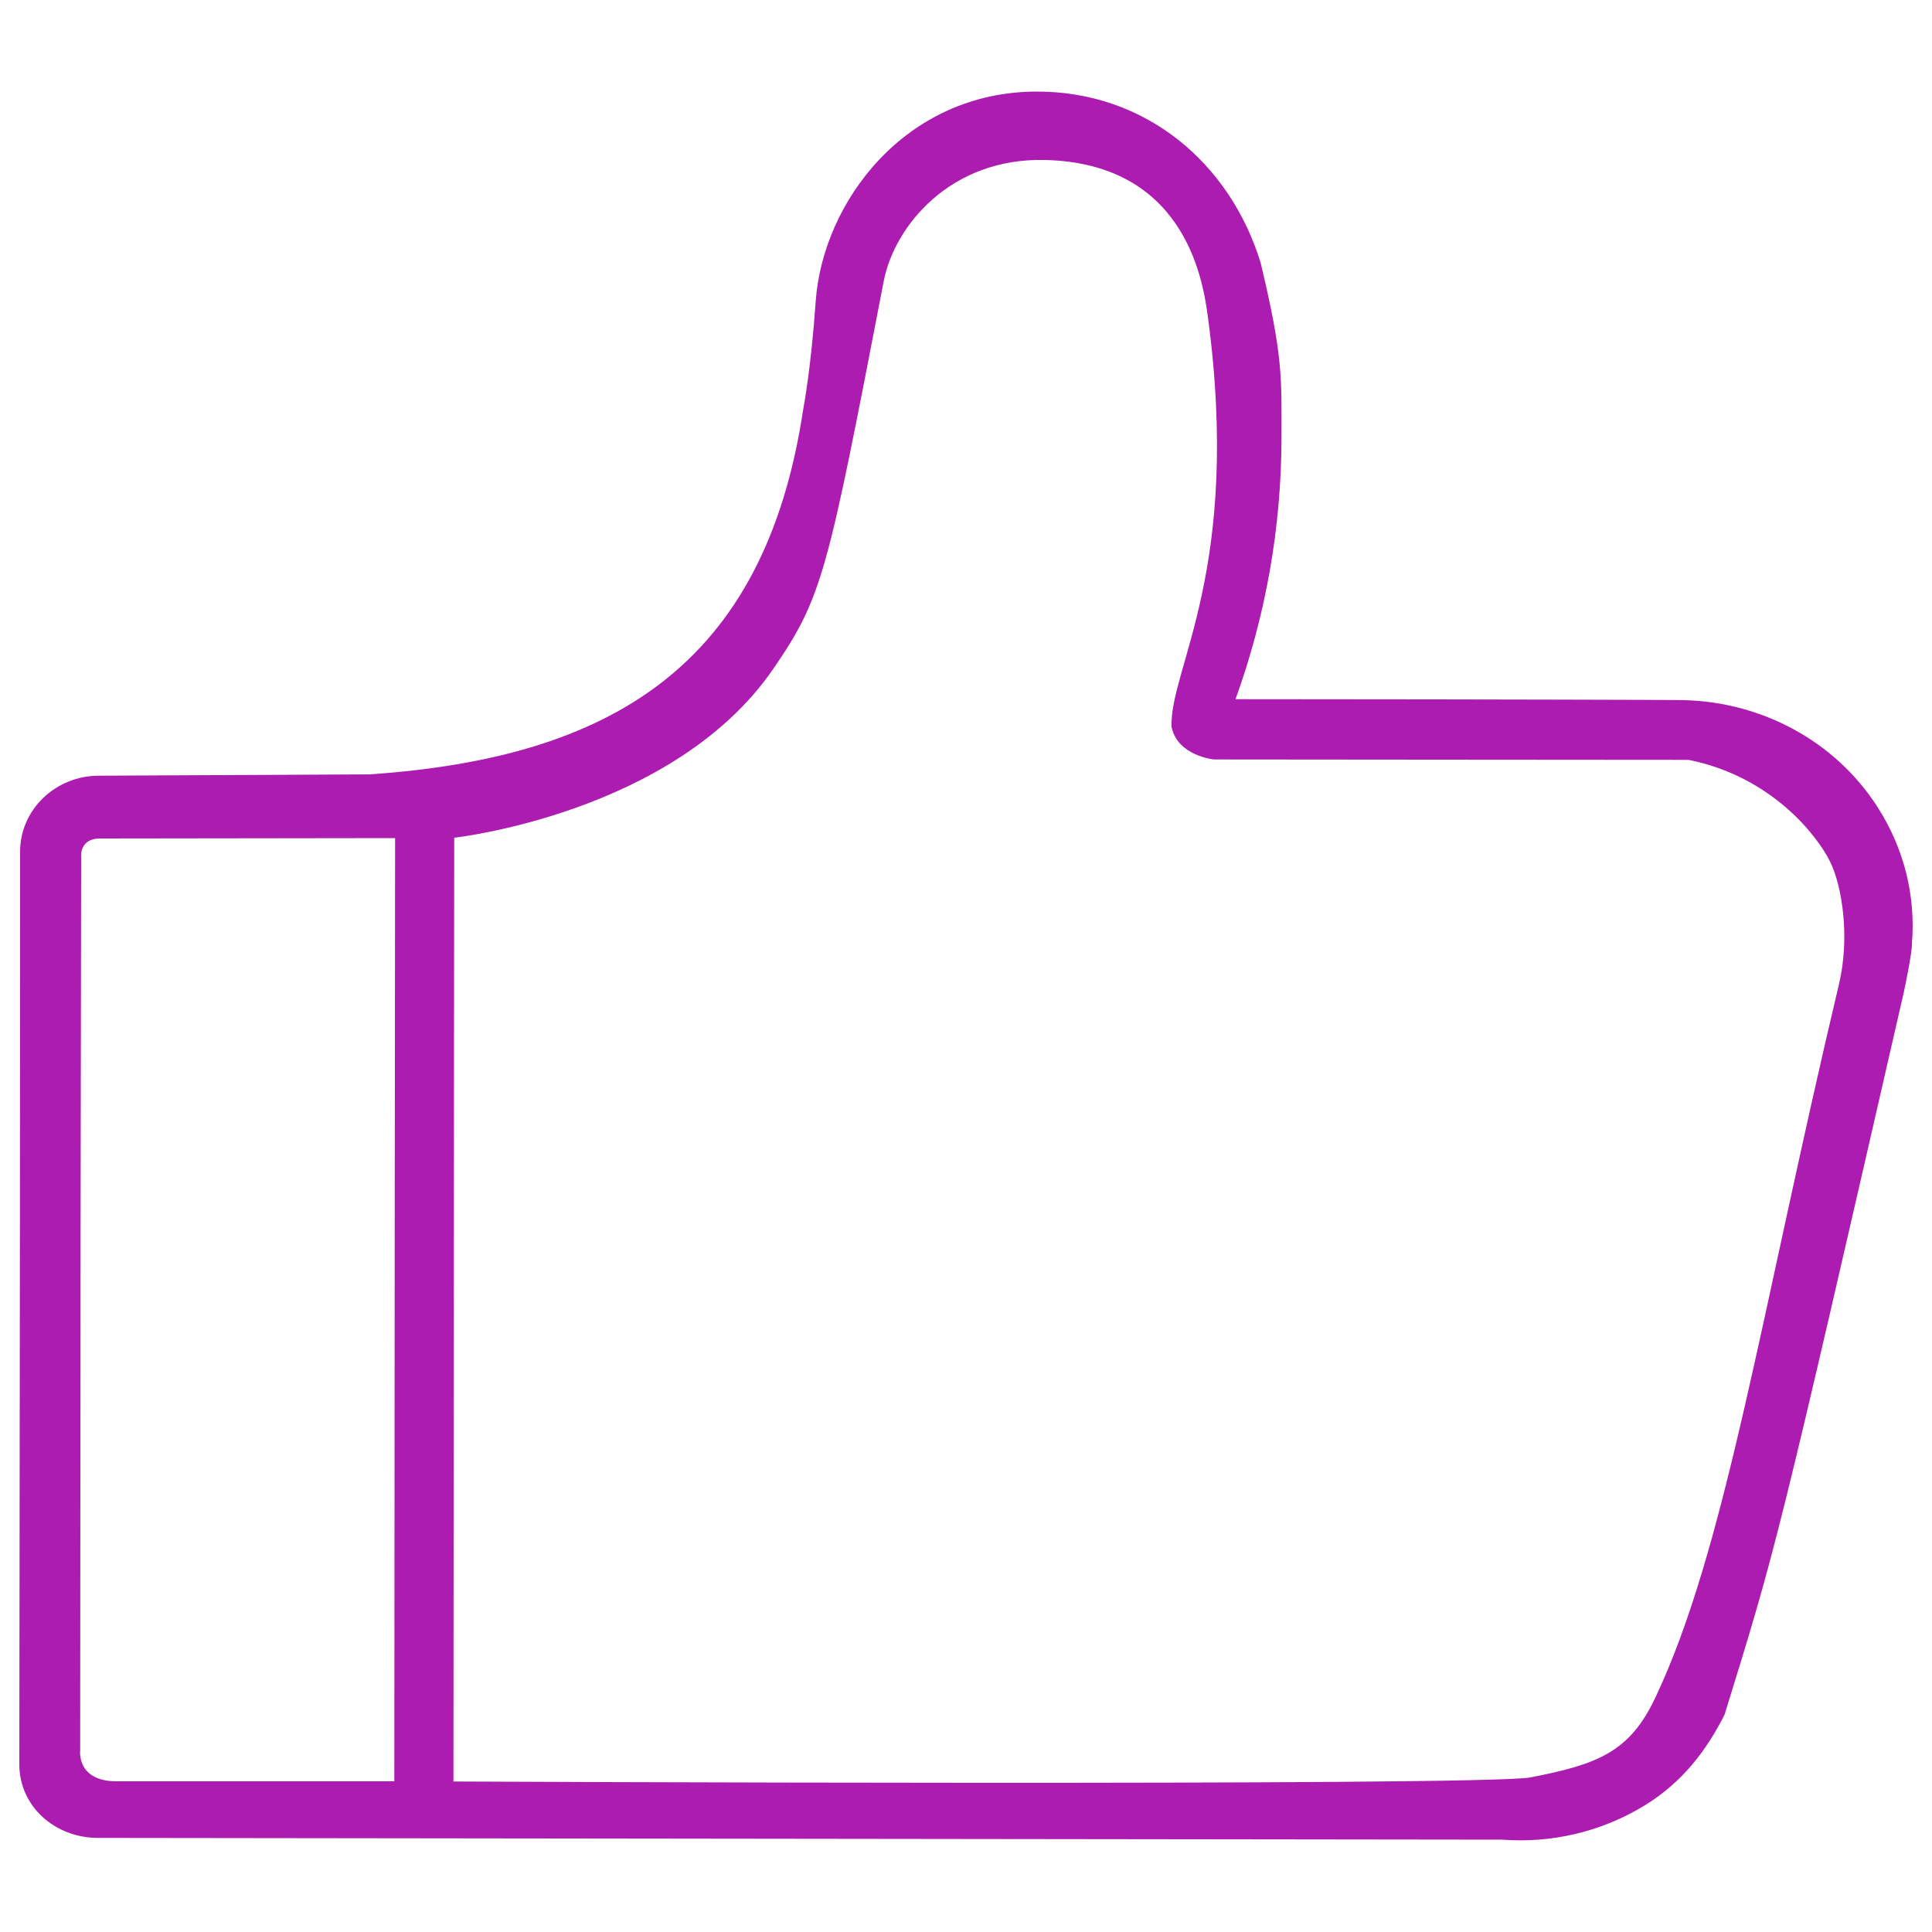 <svg version="1.1" xmlns="http://www.w3.org/2000/svg" xmlns:xlink="http://www.w3.org/1999/xlink" x="0px" y="0px" viewBox="0 0 1000 1000" enable-background="new 0 0 1000 1000" xml:space="preserve">
<g><path fill="#ac1cb0" id="dislike" d="M971.8,417.7c-22.3-34.7-60.4-54.2-99.7-55.3c-1.6-0.2-129.9-0.4-129.9-0.4l-102.7-0.1c15.4-42.6,23.8-88.3,23.8-136c0-30.9,0.8-41.4-10.8-89.9c-15.8-51.5-59.3-88.6-115.7-88.6c-68.5,0-111,57.5-114.6,108.6c-2.4,34.3-6.1,53.9-6.5,56.1c-20,132.7-99.6,180.1-224.1,188.7c0,0-138.7,0.7-140.4,0.7c-22.5,0-40.8,17.6-40.8,39.3l0,40.5l-0.1,159.3L10,913.2c0,21.7,18.3,38.1,40.8,38.1c2.2,0,726.8,0.9,726.8,0.9c25.1,1.9,51-3.8,73.8-17.8c19.4-11.9,31.8-28.3,41.2-46.8c26.8-86.7,26.8-86,92.9-374.4c0,0,4.4-20.7,4.1-24.8C991.6,464.4,985.9,439.7,971.8,417.7z M204.3,639.8l-0.2,282.2c0,0-136.3,0-143.3,0c-21.3,0.2-19.3-15.9-19.3-15.9l0.2-266L42,444c0,0-1.3-10.1,9.9-10c2.2,0,152.6-0.2,152.6-0.2L204.3,639.8z M951.9,509.2c-40.7,171.4-58.7,292.7-95.2,369.7c-13.3,28.1-30,34.4-64.7,41.1c-24,4.6-557.3,2.1-557.3,2.1l0.2-282.6l0.2-205.9c0,0,113.6-12.5,165-87.2c25.8-37.5,28.1-49.5,57.3-200.8c5.5-28.6,34.5-63.9,83.3-62.8c71.5,1.6,81.7,60.3,84.4,80.5c17.9,131.9-19.9,183-18.7,212.9c3,15.1,22,16.9,22,16.9l114.5,0.1l131.1,0.1c43,8.6,66.6,39.3,73.1,52.4C953.7,458.9,957.5,485.5,951.9,509.2z"/></g>
</svg>
